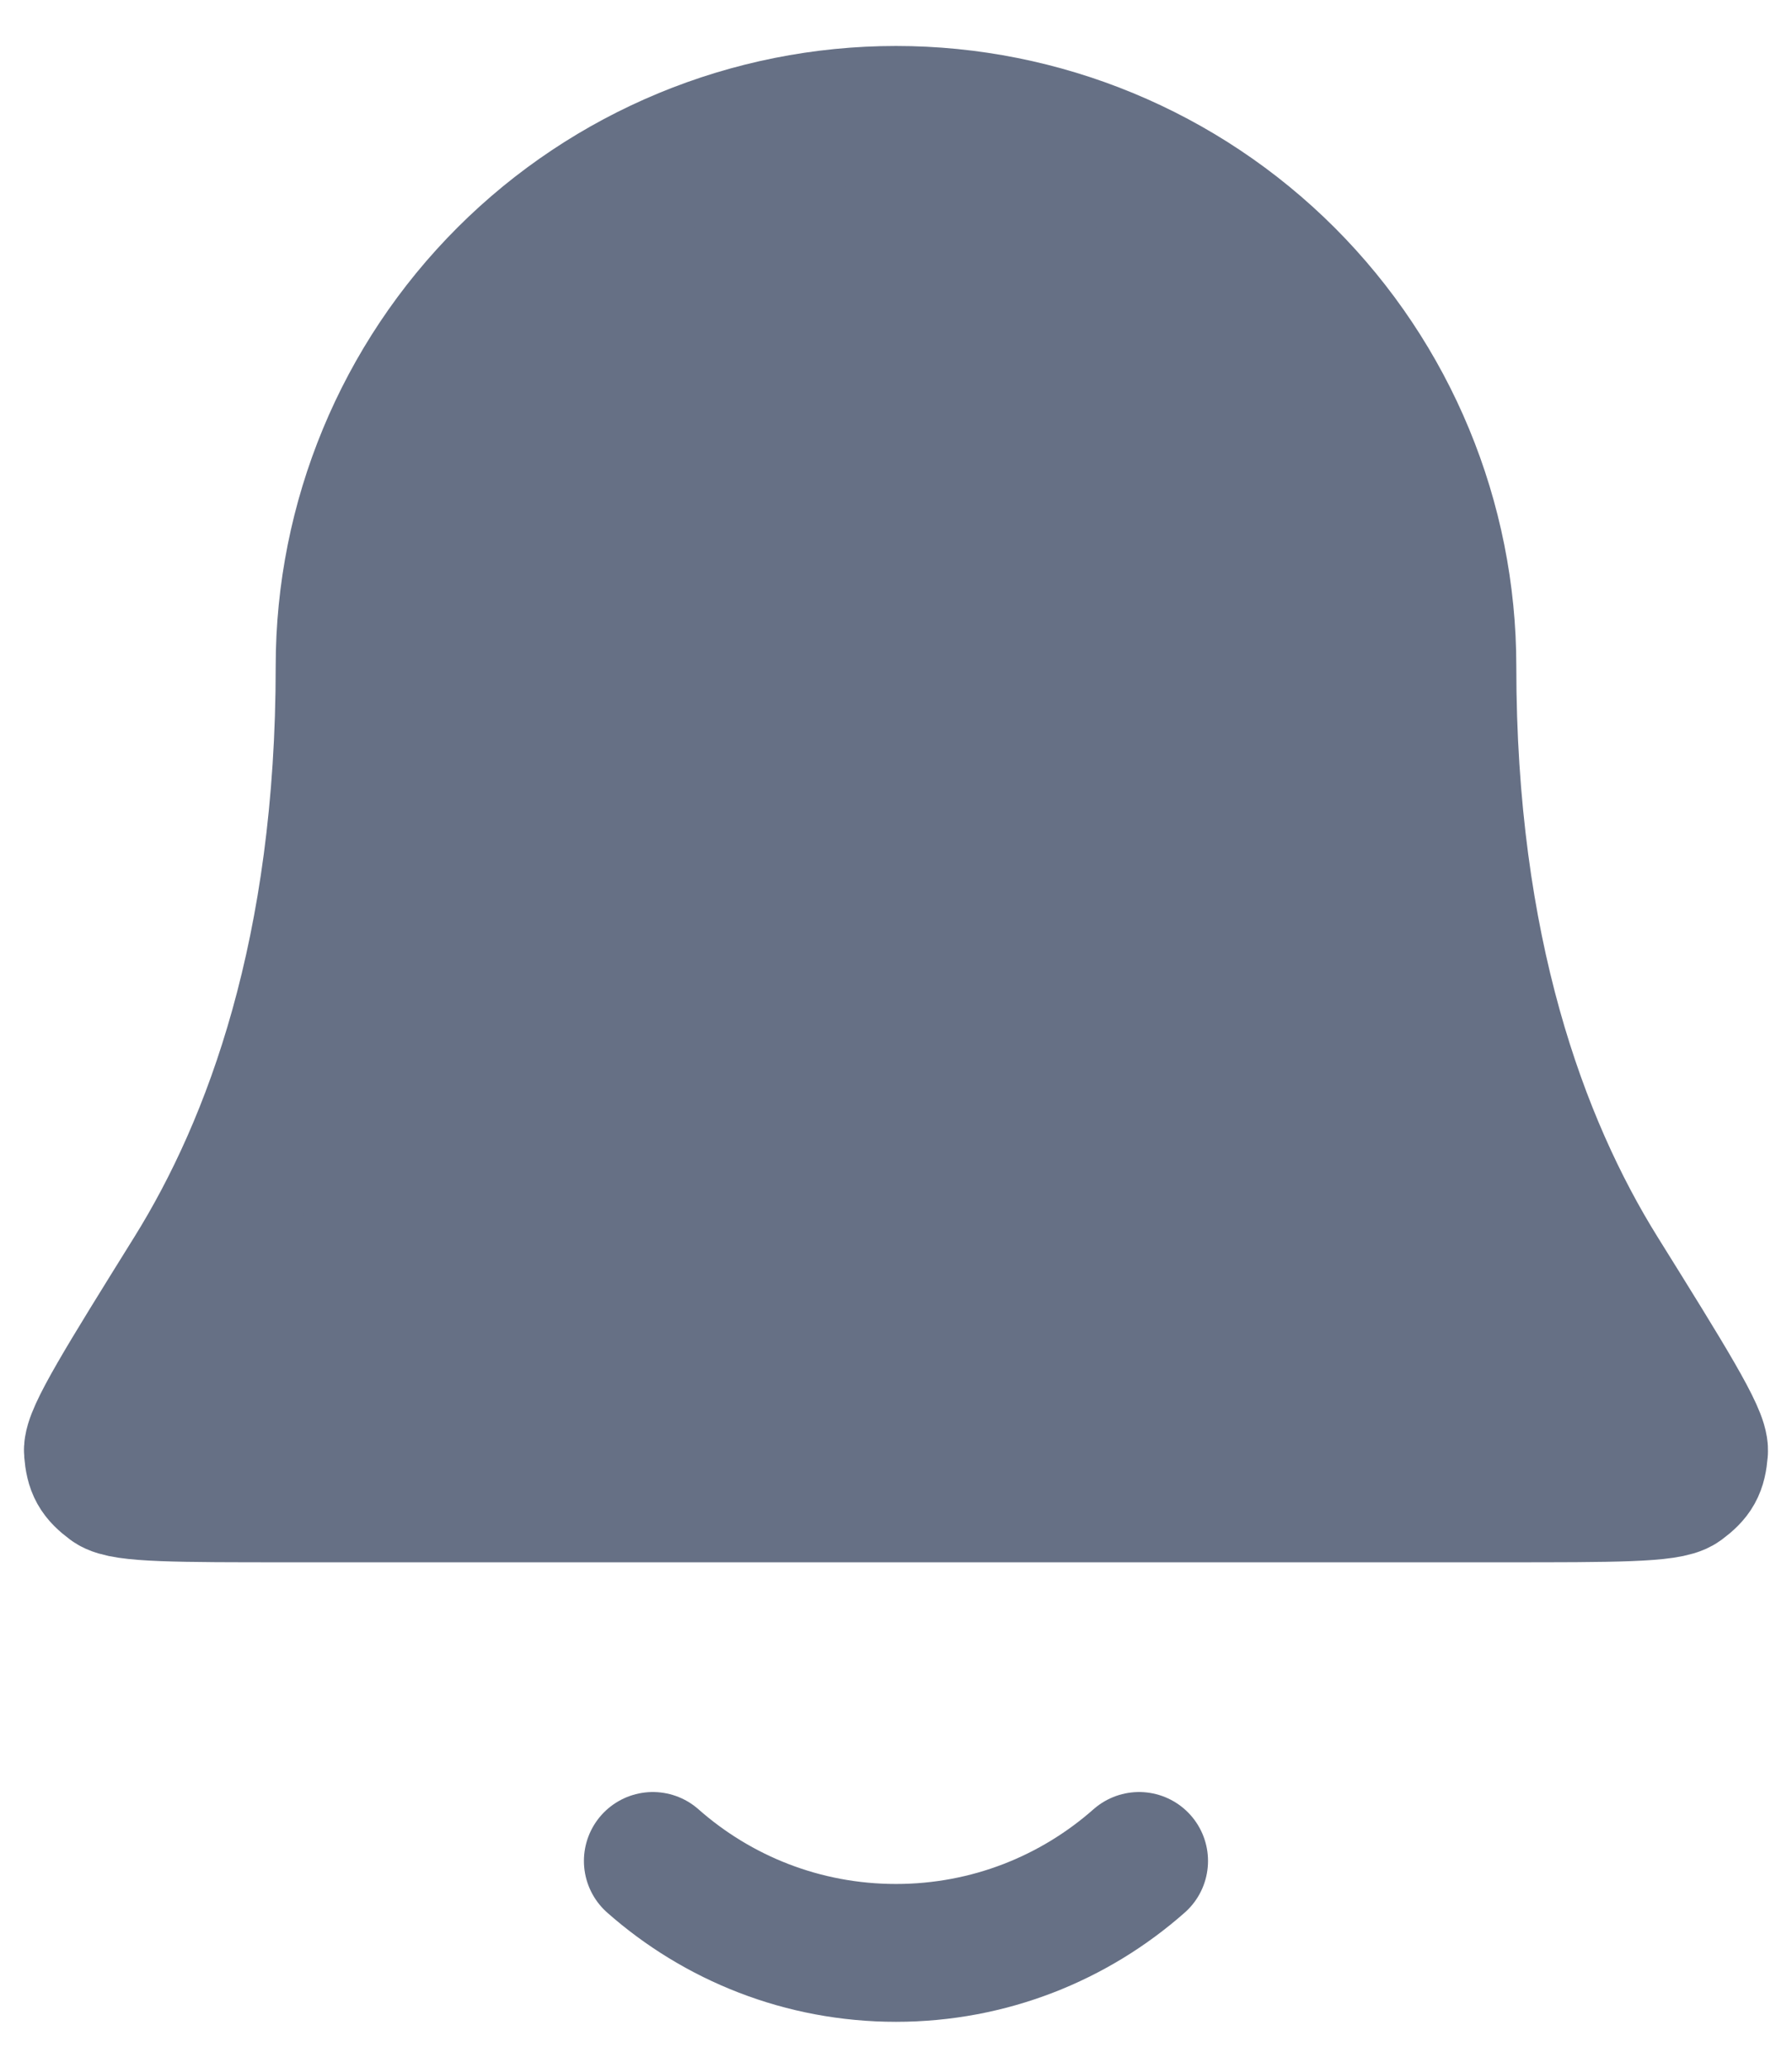 <svg width="26" height="30" viewBox="0 0 26 30" fill="none" xmlns="http://www.w3.org/2000/svg">
<path d="M21 9.667C21 7.545 20.157 5.51 18.657 4.01C17.156 2.51 15.121 1.667 13 1.667C10.878 1.667 8.843 2.51 7.343 4.01C5.843 5.51 5 7.545 5 9.667C5 13.787 3.96 16.608 2.799 18.474C1.82 20.048 1.33 20.835 1.348 21.055C1.368 21.298 1.42 21.39 1.615 21.536C1.792 21.667 2.59 21.667 4.185 21.667H21.815C23.41 21.667 24.207 21.667 24.384 21.536C24.58 21.39 24.631 21.298 24.651 21.055C24.669 20.835 24.18 20.048 23.2 18.474C22.039 16.608 21 13.787 21 9.667Z" fill="#667085"/>
<path d="M9.472 27C10.412 27.83 11.647 28.334 13 28.334C14.352 28.334 15.587 27.83 16.527 27M21 9.667C21 7.545 20.157 5.51 18.657 4.01C17.156 2.51 15.121 1.667 13 1.667C10.878 1.667 8.843 2.51 7.343 4.01C5.843 5.51 5 7.545 5 9.667C5 13.787 3.96 16.608 2.799 18.474C1.82 20.048 1.33 20.835 1.348 21.055C1.368 21.298 1.42 21.39 1.615 21.536C1.792 21.667 2.59 21.667 4.185 21.667H21.815C23.41 21.667 24.207 21.667 24.384 21.536C24.58 21.39 24.631 21.298 24.651 21.055C24.669 20.835 24.18 20.048 23.2 18.474C22.039 16.608 21 13.787 21 9.667Z" stroke="#667085" stroke-width="2" stroke-linecap="round" stroke-linejoin="round"/>
</svg>
